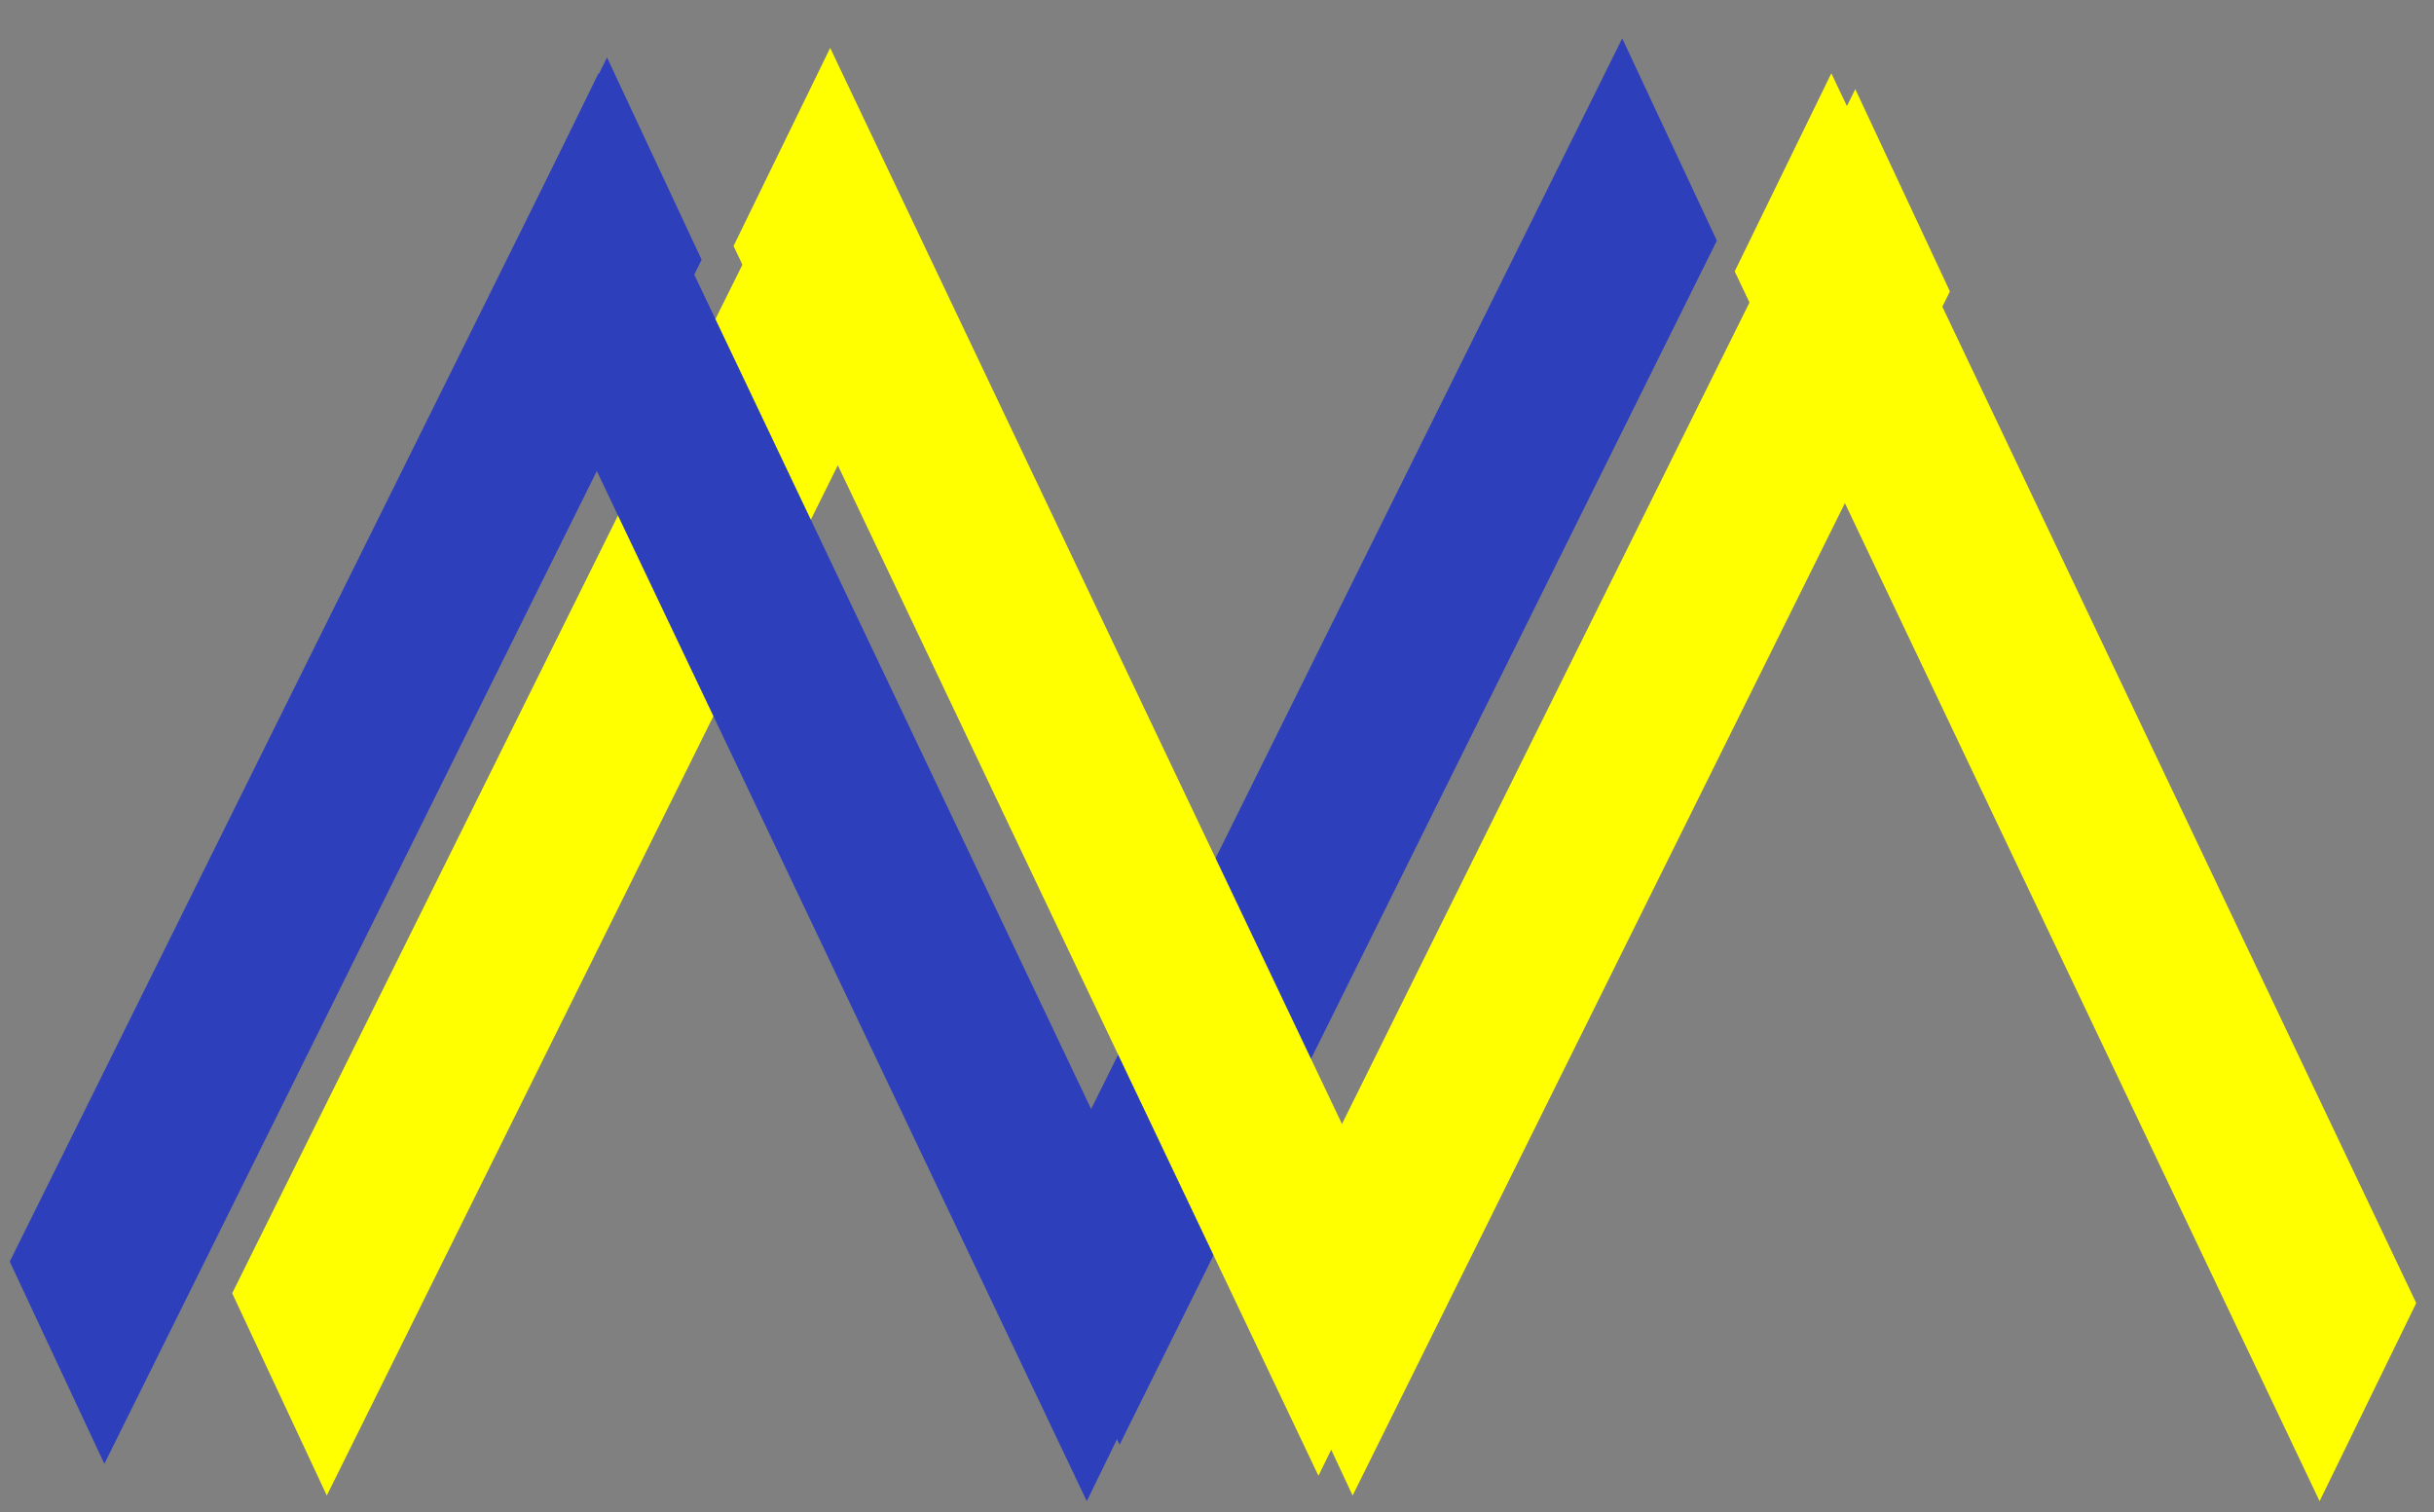 <svg width="66" height="41" viewBox="0 0 66 41" fill="none" xmlns="http://www.w3.org/2000/svg">
<rect x="0" y="0" width="66" height="41" fill="#808080" stroke="none"/>
<line y1="-3" x2="36.778" y2="-2.46" transform="matrix(0.434 -0.901 0.434 0.901 30.377 39.137)" stroke="#2D3FBB" stroke-width="6"/>
<line y1="-3" x2="36.778" y2="-2.46" transform="matrix(0.434 -0.901 0.434 0.901 36.697 40.513)" stroke="#FFFF00" stroke-width="6"/>
<line y1="-3" x2="36.778" y2="-2.46" transform="matrix(0.434 -0.901 0.434 0.901 8.881 40.513)" stroke="#FFFF00" stroke-width="6"/>
<line y1="-3" x2="36.778" y2="-2.767" transform="matrix(0.434 0.901 -0.434 0.901 19.899 6.688)" stroke="#FFFF00" stroke-width="6"/>
<line y1="-3" x2="36.778" y2="-2.767" transform="matrix(0.434 0.901 -0.434 0.901 13.617 7.376)" stroke="#2D3FBB" stroke-width="6"/>
<line y1="-3" x2="36.778" y2="-2.767" transform="matrix(0.434 0.901 -0.434 0.901 47.046 7.376)" stroke="#FFFF00" stroke-width="6"/>
<line y1="-3" x2="36.778" y2="-2.46" transform="matrix(0.434 -0.901 0.434 0.901 2.849 39.654)" stroke="#2D3FBB" stroke-width="6"/>
</svg>
